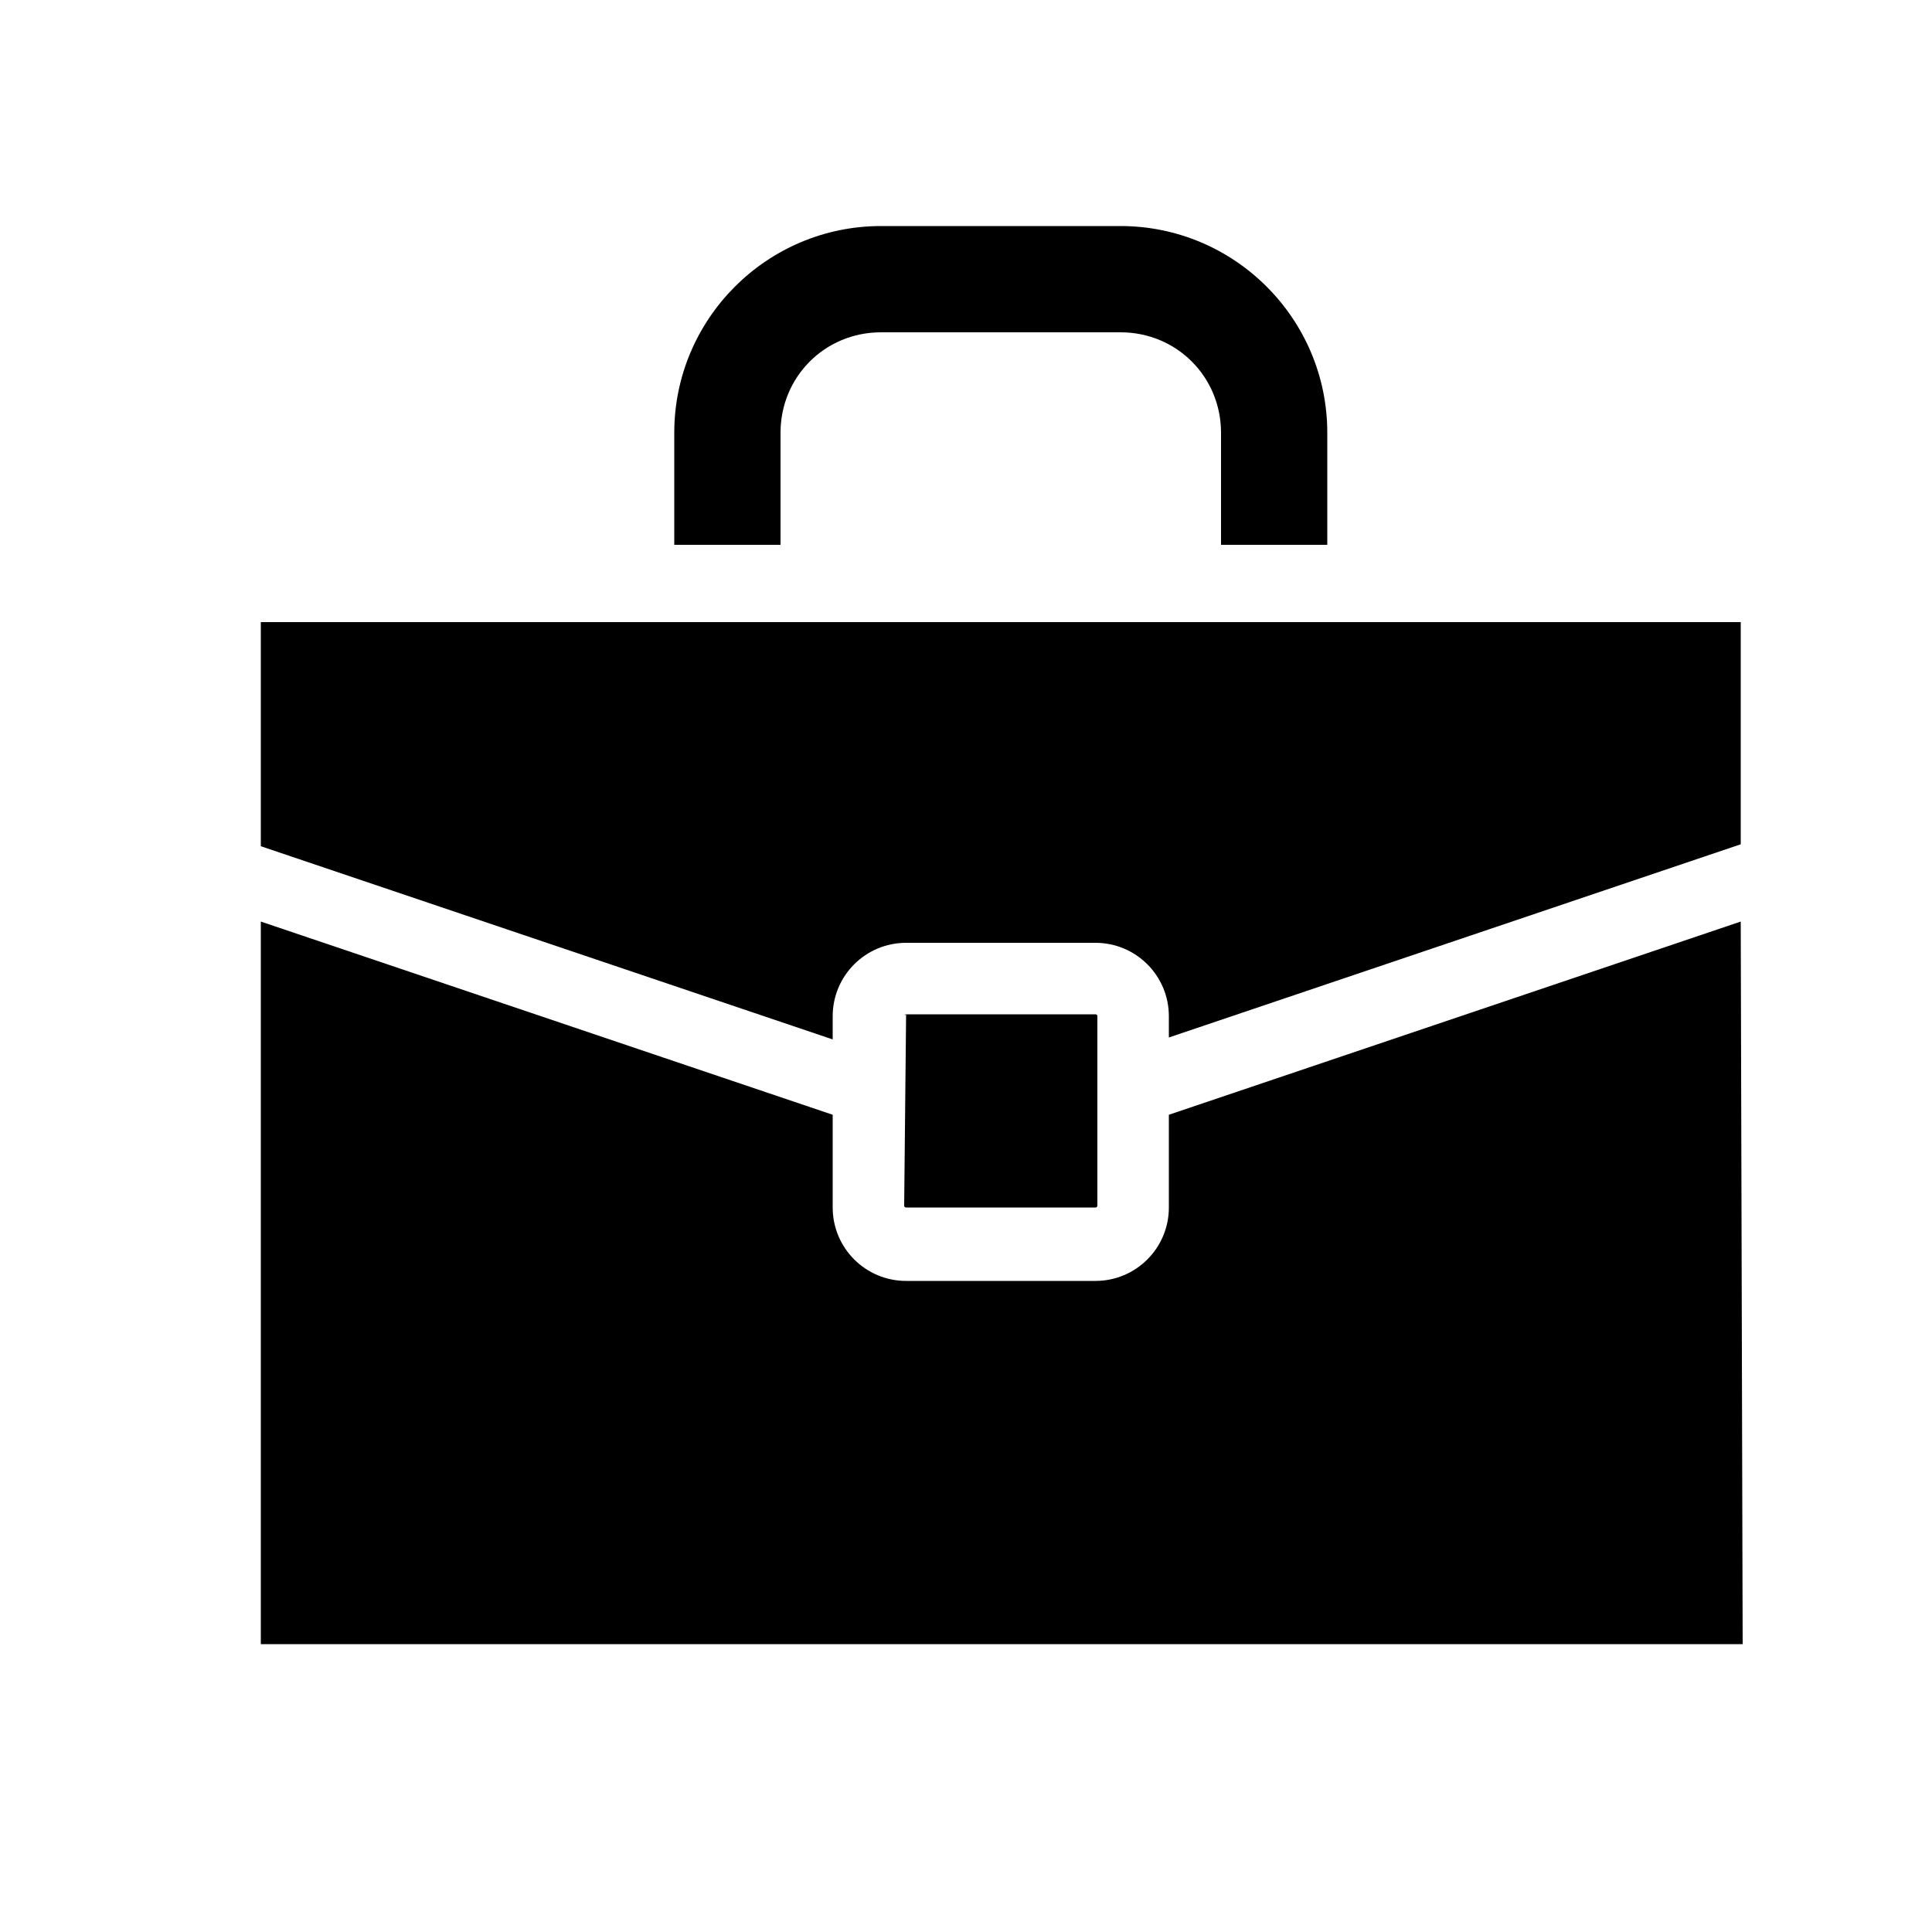 <?xml version="1.0" encoding="utf-8"?>
<!-- Generator: Adobe Illustrator 20.1.0, SVG Export Plug-In . SVG Version: 6.00 Build 0)  -->
<svg version="1.1" id="Layer_1" xmlns="http://www.w3.org/2000/svg" xmlns:xlink="http://www.w3.org/1999/xlink" x="0px" y="0px"
	 viewBox="0 0 100 100" enable-background="new 0 0 100 100" xml:space="preserve">
<g>
	<path d="M40.4,22.4c0-2.9,2.3-5.2,5.2-5.2H58c2.9,0,5.2,2.3,5.2,5.2v5.8h5.5v-5.8c0-5.9-4.8-10.7-10.7-10.7H45.6
		c-5.9,0-10.7,4.8-10.7,10.7v5.8h5.5V22.4z"/>
	<path d="M90.1,47.7l-29.6,10v4.8c0,2.1-1.7,3.8-3.8,3.8h-9.8c-2.1,0-3.8-1.7-3.8-3.8v-4.8l-29.6-10v37.4h76.7L90.1,47.7L90.1,47.7z
		"/>
	<path d="M43.1,52.6c0-2.1,1.7-3.8,3.8-3.8h9.8c2.1,0,3.8,1.7,3.8,3.8v1.1l29.6-10V32.2H13.5v11.6l29.6,10V52.6z"/>
	<path d="M46.9,52.5C46.8,52.5,46.8,52.6,46.9,52.5l-0.1,9.9c0,0.1,0.1,0.1,0.1,0.1h9.8c0.1,0,0.1-0.1,0.1-0.1v-9.8
		c0-0.1-0.1-0.1-0.1-0.1S46.9,52.5,46.9,52.5z"/>
</g>
</svg>
